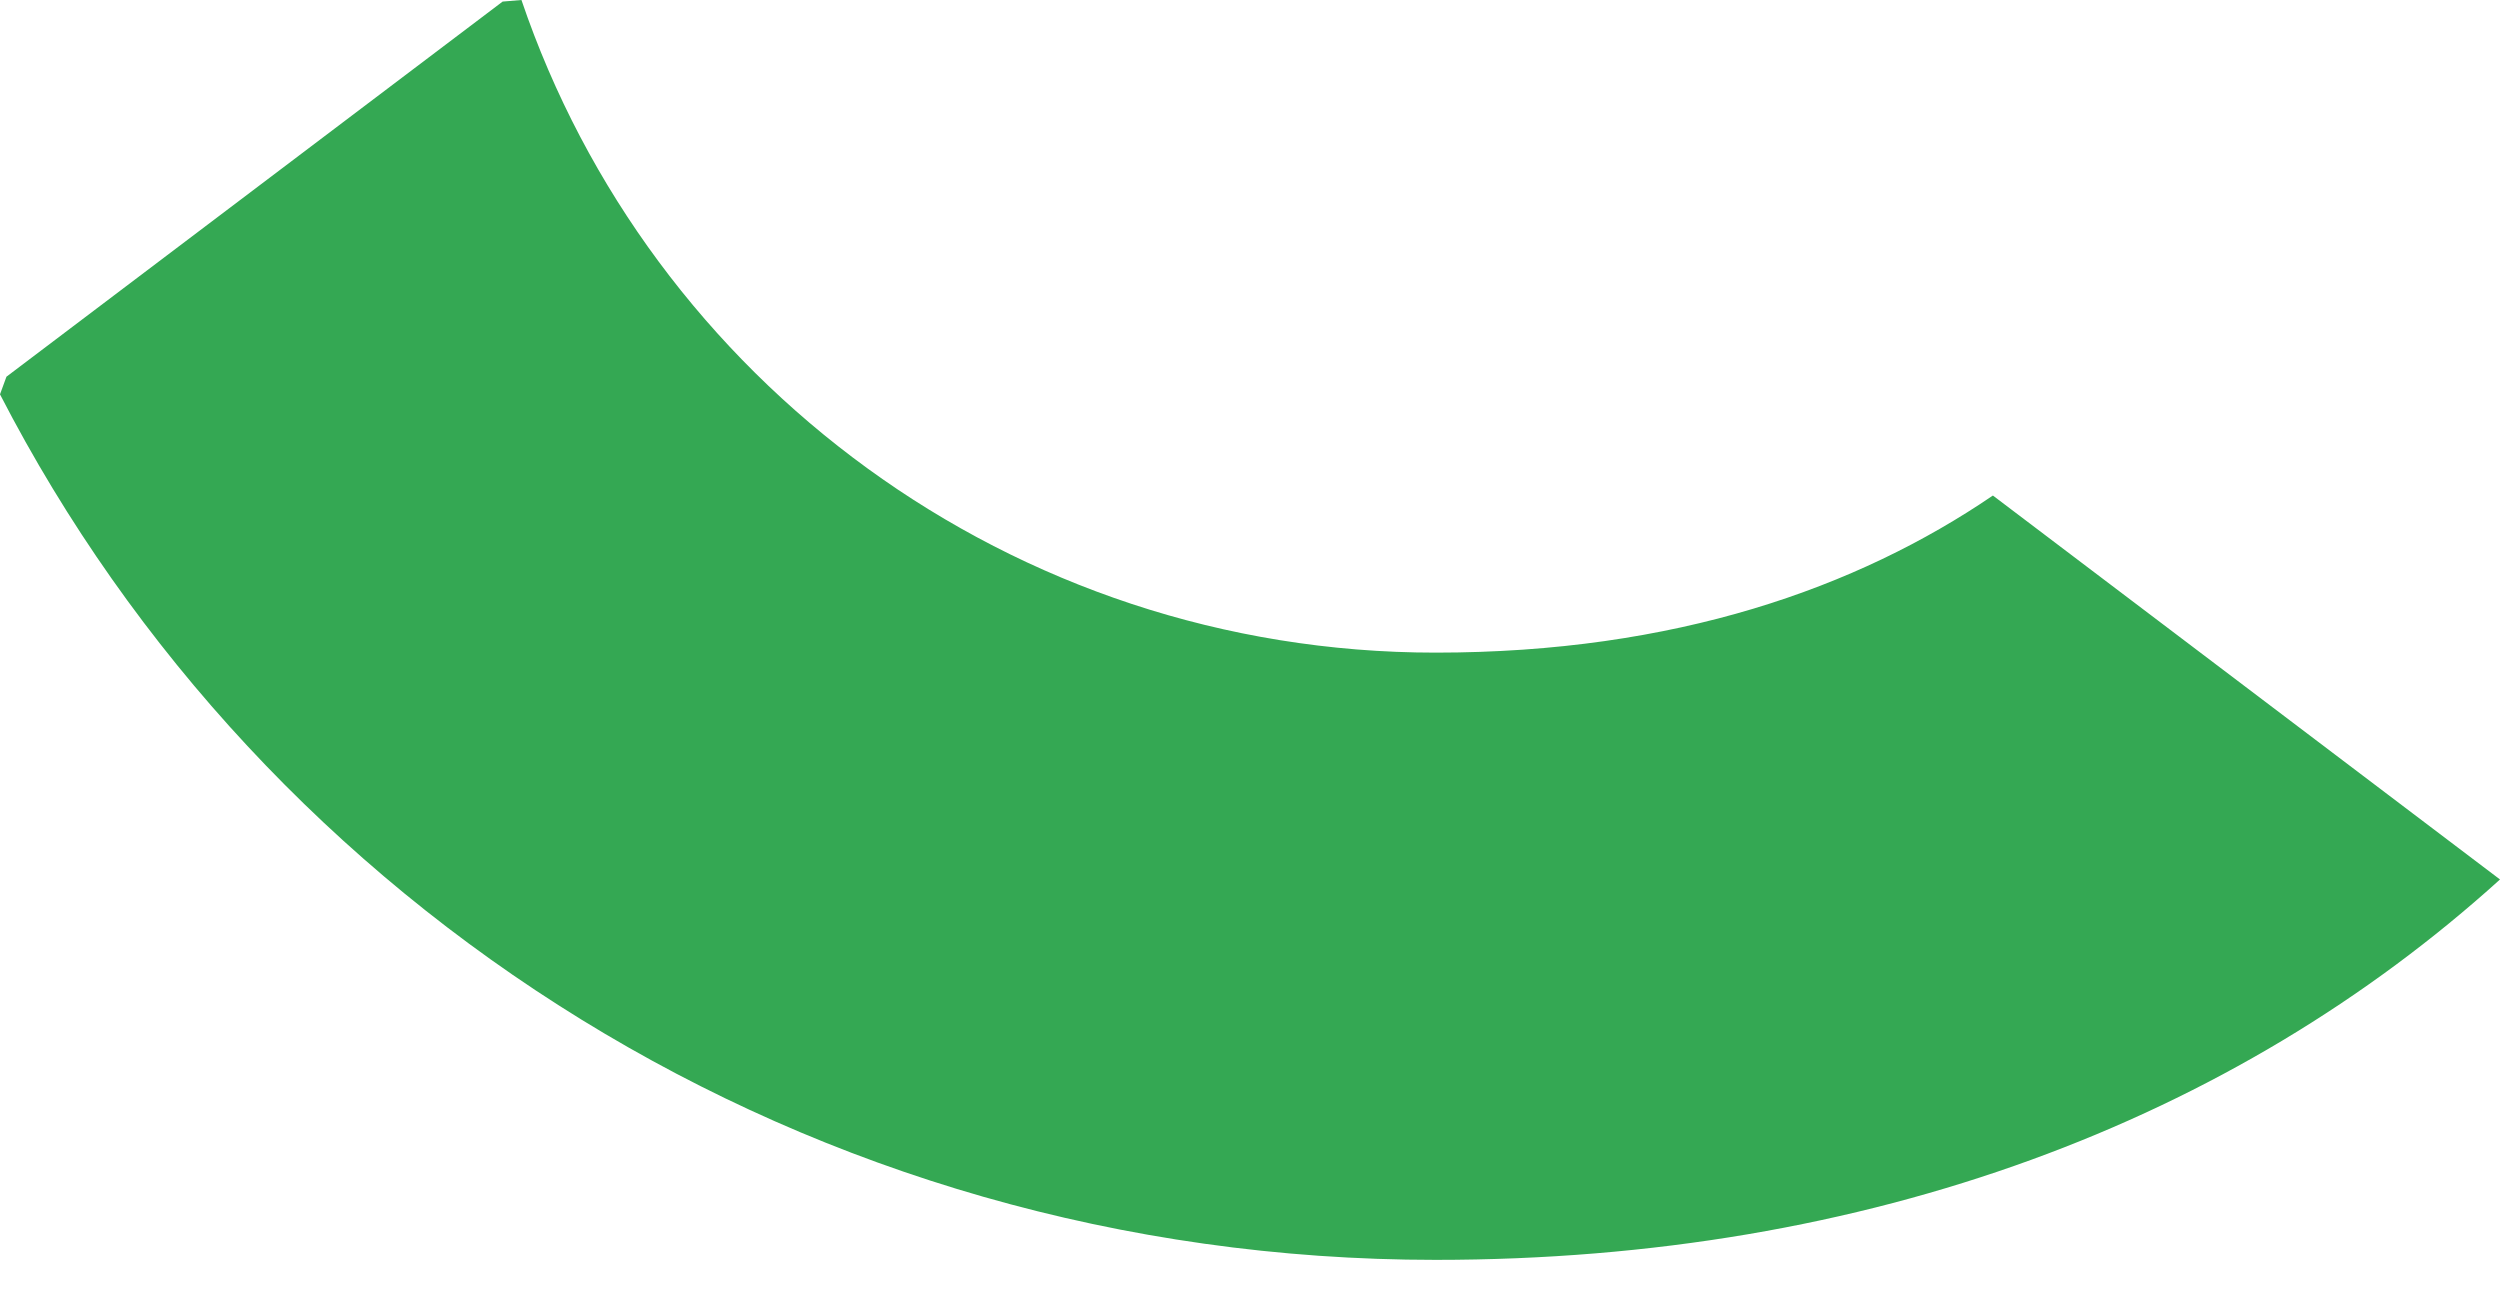 <svg width="19" height="10" viewBox="0 0 19 10" fill="none" xmlns="http://www.w3.org/2000/svg">
<path d="M10.911 9.575C14.209 9.575 16.978 8.514 19 6.684L15.146 3.766C14.114 4.469 12.73 4.96 10.911 4.96C7.681 4.96 4.94 2.878 3.963 0L3.82 0.012L0.049 2.863L0 2.997C2.009 6.896 6.134 9.575 10.911 9.575Z" fill="#34A853"/>
</svg>
